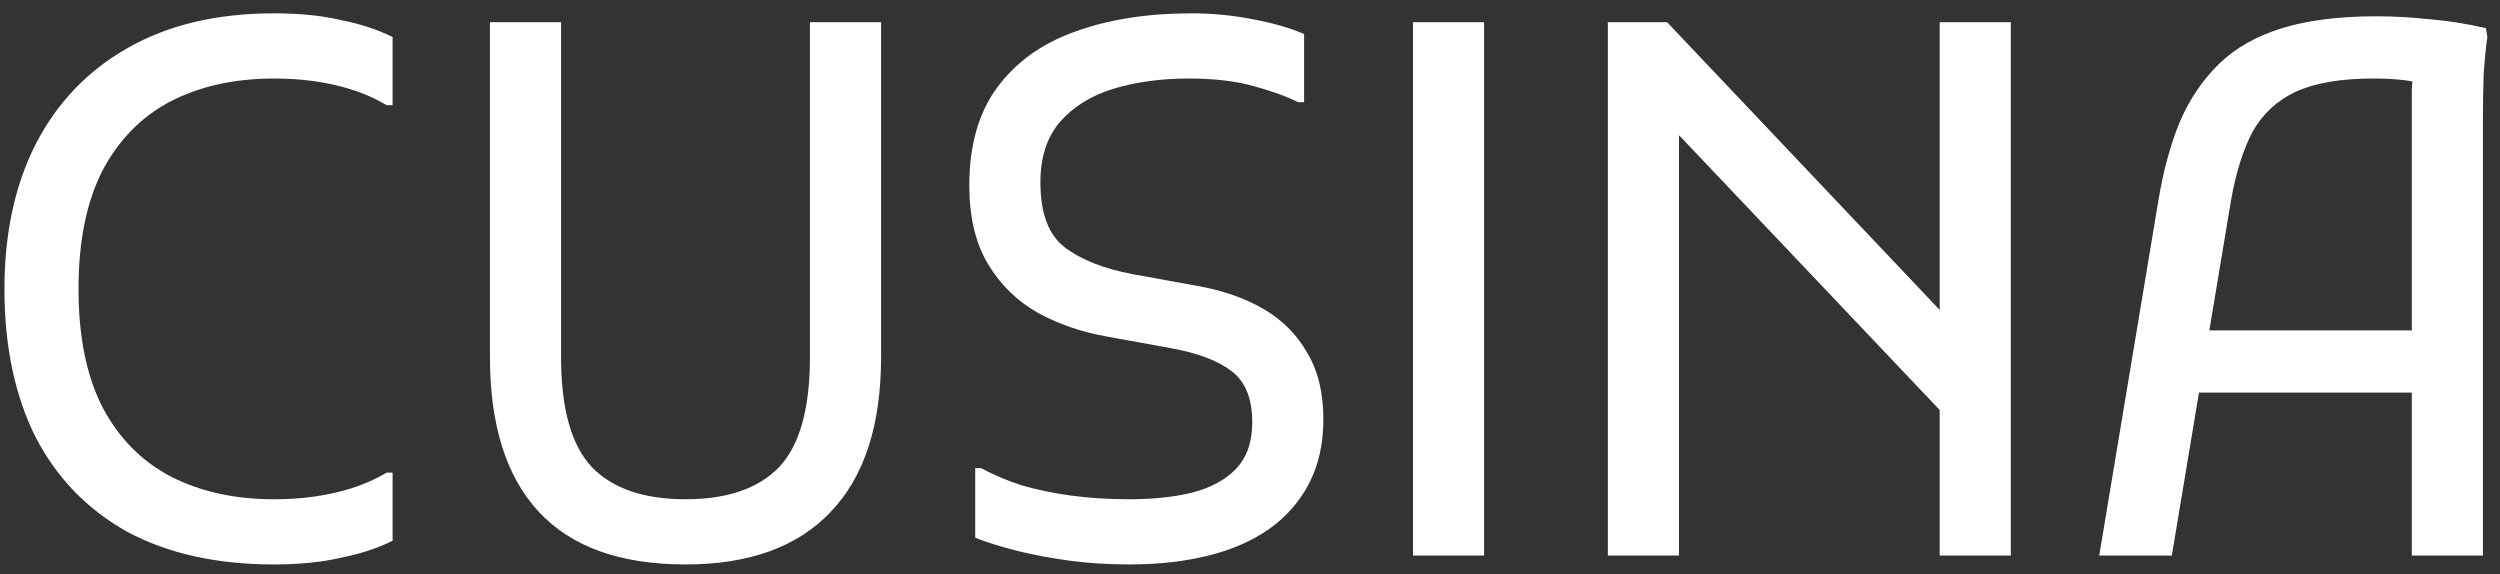 <svg width="135" height="31" viewBox="0 0 135 31" fill="none" xmlns="http://www.w3.org/2000/svg">
<rect x="0" y="0" width="135" height="31" fill="#333333" stroke="none"/>
<path d="M0.24 15.6C0.24 12.613 0.8 10.013 1.92 7.8C3.067 5.56 4.72 3.827 6.88 2.6C9.067 1.347 11.707 0.72 14.8 0.72C16.16 0.72 17.36 0.84 18.4 1.08C19.467 1.293 20.4 1.6 21.2 2V5.68H20.88C20.08 5.2 19.16 4.84 18.12 4.6C17.107 4.36 16 4.24 14.8 4.24C12.667 4.24 10.8 4.653 9.2 5.48C7.627 6.307 6.4 7.56 5.52 9.24C4.667 10.92 4.24 13.04 4.24 15.6C4.24 18.16 4.667 20.28 5.52 21.96C6.4 23.64 7.627 24.893 9.2 25.72C10.8 26.547 12.667 26.96 14.8 26.96C16 26.96 17.107 26.84 18.12 26.6C19.16 26.36 20.08 26 20.88 25.52H21.2V29.2C20.4 29.6 19.467 29.907 18.4 30.12C17.36 30.36 16.16 30.48 14.8 30.48C11.707 30.48 9.067 29.893 6.88 28.72C4.72 27.52 3.067 25.813 1.92 23.6C0.8 21.36 0.24 18.693 0.24 15.6ZM26.457 1.2H30.297V19.28C30.297 22.08 30.858 24.067 31.977 25.24C33.097 26.387 34.778 26.96 37.017 26.96C39.258 26.96 40.938 26.387 42.057 25.24C43.178 24.067 43.737 22.08 43.737 19.28V1.2H47.578V19.28C47.578 22.96 46.671 25.747 44.858 27.64C43.071 29.533 40.458 30.48 37.017 30.48C33.498 30.48 30.858 29.533 29.098 27.64C27.337 25.747 26.457 22.96 26.457 19.28V1.2ZM52.662 25.28H52.982C53.622 25.627 54.342 25.933 55.142 26.2C55.968 26.44 56.862 26.627 57.822 26.76C58.808 26.893 59.862 26.96 60.982 26.96C62.262 26.96 63.395 26.84 64.382 26.6C65.395 26.333 66.182 25.907 66.742 25.32C67.328 24.707 67.622 23.867 67.622 22.8C67.622 21.52 67.248 20.6 66.502 20.04C65.782 19.48 64.688 19.067 63.222 18.8L59.702 18.16C58.368 17.92 57.142 17.493 56.022 16.88C54.902 16.24 54.008 15.36 53.342 14.24C52.675 13.12 52.342 11.707 52.342 10C52.342 7.867 52.835 6.12 53.822 4.76C54.835 3.373 56.235 2.36 58.022 1.72C59.835 1.053 61.942 0.72 64.342 0.72C65.462 0.72 66.568 0.827 67.662 1.04C68.782 1.253 69.702 1.52 70.422 1.84V5.52H70.102C69.462 5.2 68.648 4.907 67.662 4.64C66.702 4.373 65.542 4.24 64.182 4.24C62.688 4.24 61.328 4.427 60.102 4.8C58.902 5.173 57.942 5.773 57.222 6.6C56.528 7.427 56.182 8.507 56.182 9.84C56.182 11.52 56.622 12.693 57.502 13.36C58.382 14.027 59.595 14.507 61.142 14.8L64.662 15.44C66.022 15.68 67.208 16.093 68.222 16.68C69.235 17.267 70.022 18.053 70.582 19.04C71.168 20 71.462 21.2 71.462 22.64C71.462 23.947 71.208 25.093 70.702 26.08C70.195 27.067 69.475 27.893 68.542 28.56C67.635 29.2 66.542 29.68 65.262 30C63.982 30.32 62.555 30.48 60.982 30.48C59.862 30.48 58.795 30.413 57.782 30.28C56.795 30.147 55.862 29.973 54.982 29.76C54.128 29.547 53.355 29.307 52.662 29.04V25.28ZM76.301 1.2H80.141V30H76.301V1.2ZM86.824 30V1.2H90.024L106.584 18.68V24.08L89.624 6.2L90.664 5.76V30H86.824ZM104.744 30V1.2H108.584V30H104.744ZM113.358 30L116.558 10.8C116.824 9.2 117.211 7.787 117.718 6.56C118.251 5.333 118.958 4.293 119.838 3.44C120.718 2.587 121.851 1.947 123.238 1.52C124.624 1.093 126.318 0.88 128.318 0.88C129.278 0.88 130.238 0.933 131.198 1.04C132.184 1.12 133.198 1.28 134.238 1.52L134.318 2C134.238 2.533 134.171 3.2 134.118 4C134.091 4.8 134.078 5.6 134.078 6.4C134.078 7.2 134.078 7.867 134.078 8.4V30H130.238V6.32C130.238 5.787 130.238 5.293 130.238 4.84C130.264 4.36 130.318 3.907 130.398 3.48L131.038 4.64C130.691 4.48 130.264 4.373 129.758 4.32C129.278 4.267 128.744 4.24 128.158 4.24C126.398 4.24 124.998 4.48 123.958 4.96C122.944 5.44 122.171 6.16 121.638 7.12C121.131 8.08 120.744 9.307 120.478 10.8L117.278 30H113.358ZM117.358 21.2V17.84H131.838V21.2H117.358Z" fill="white"/>
</svg>
